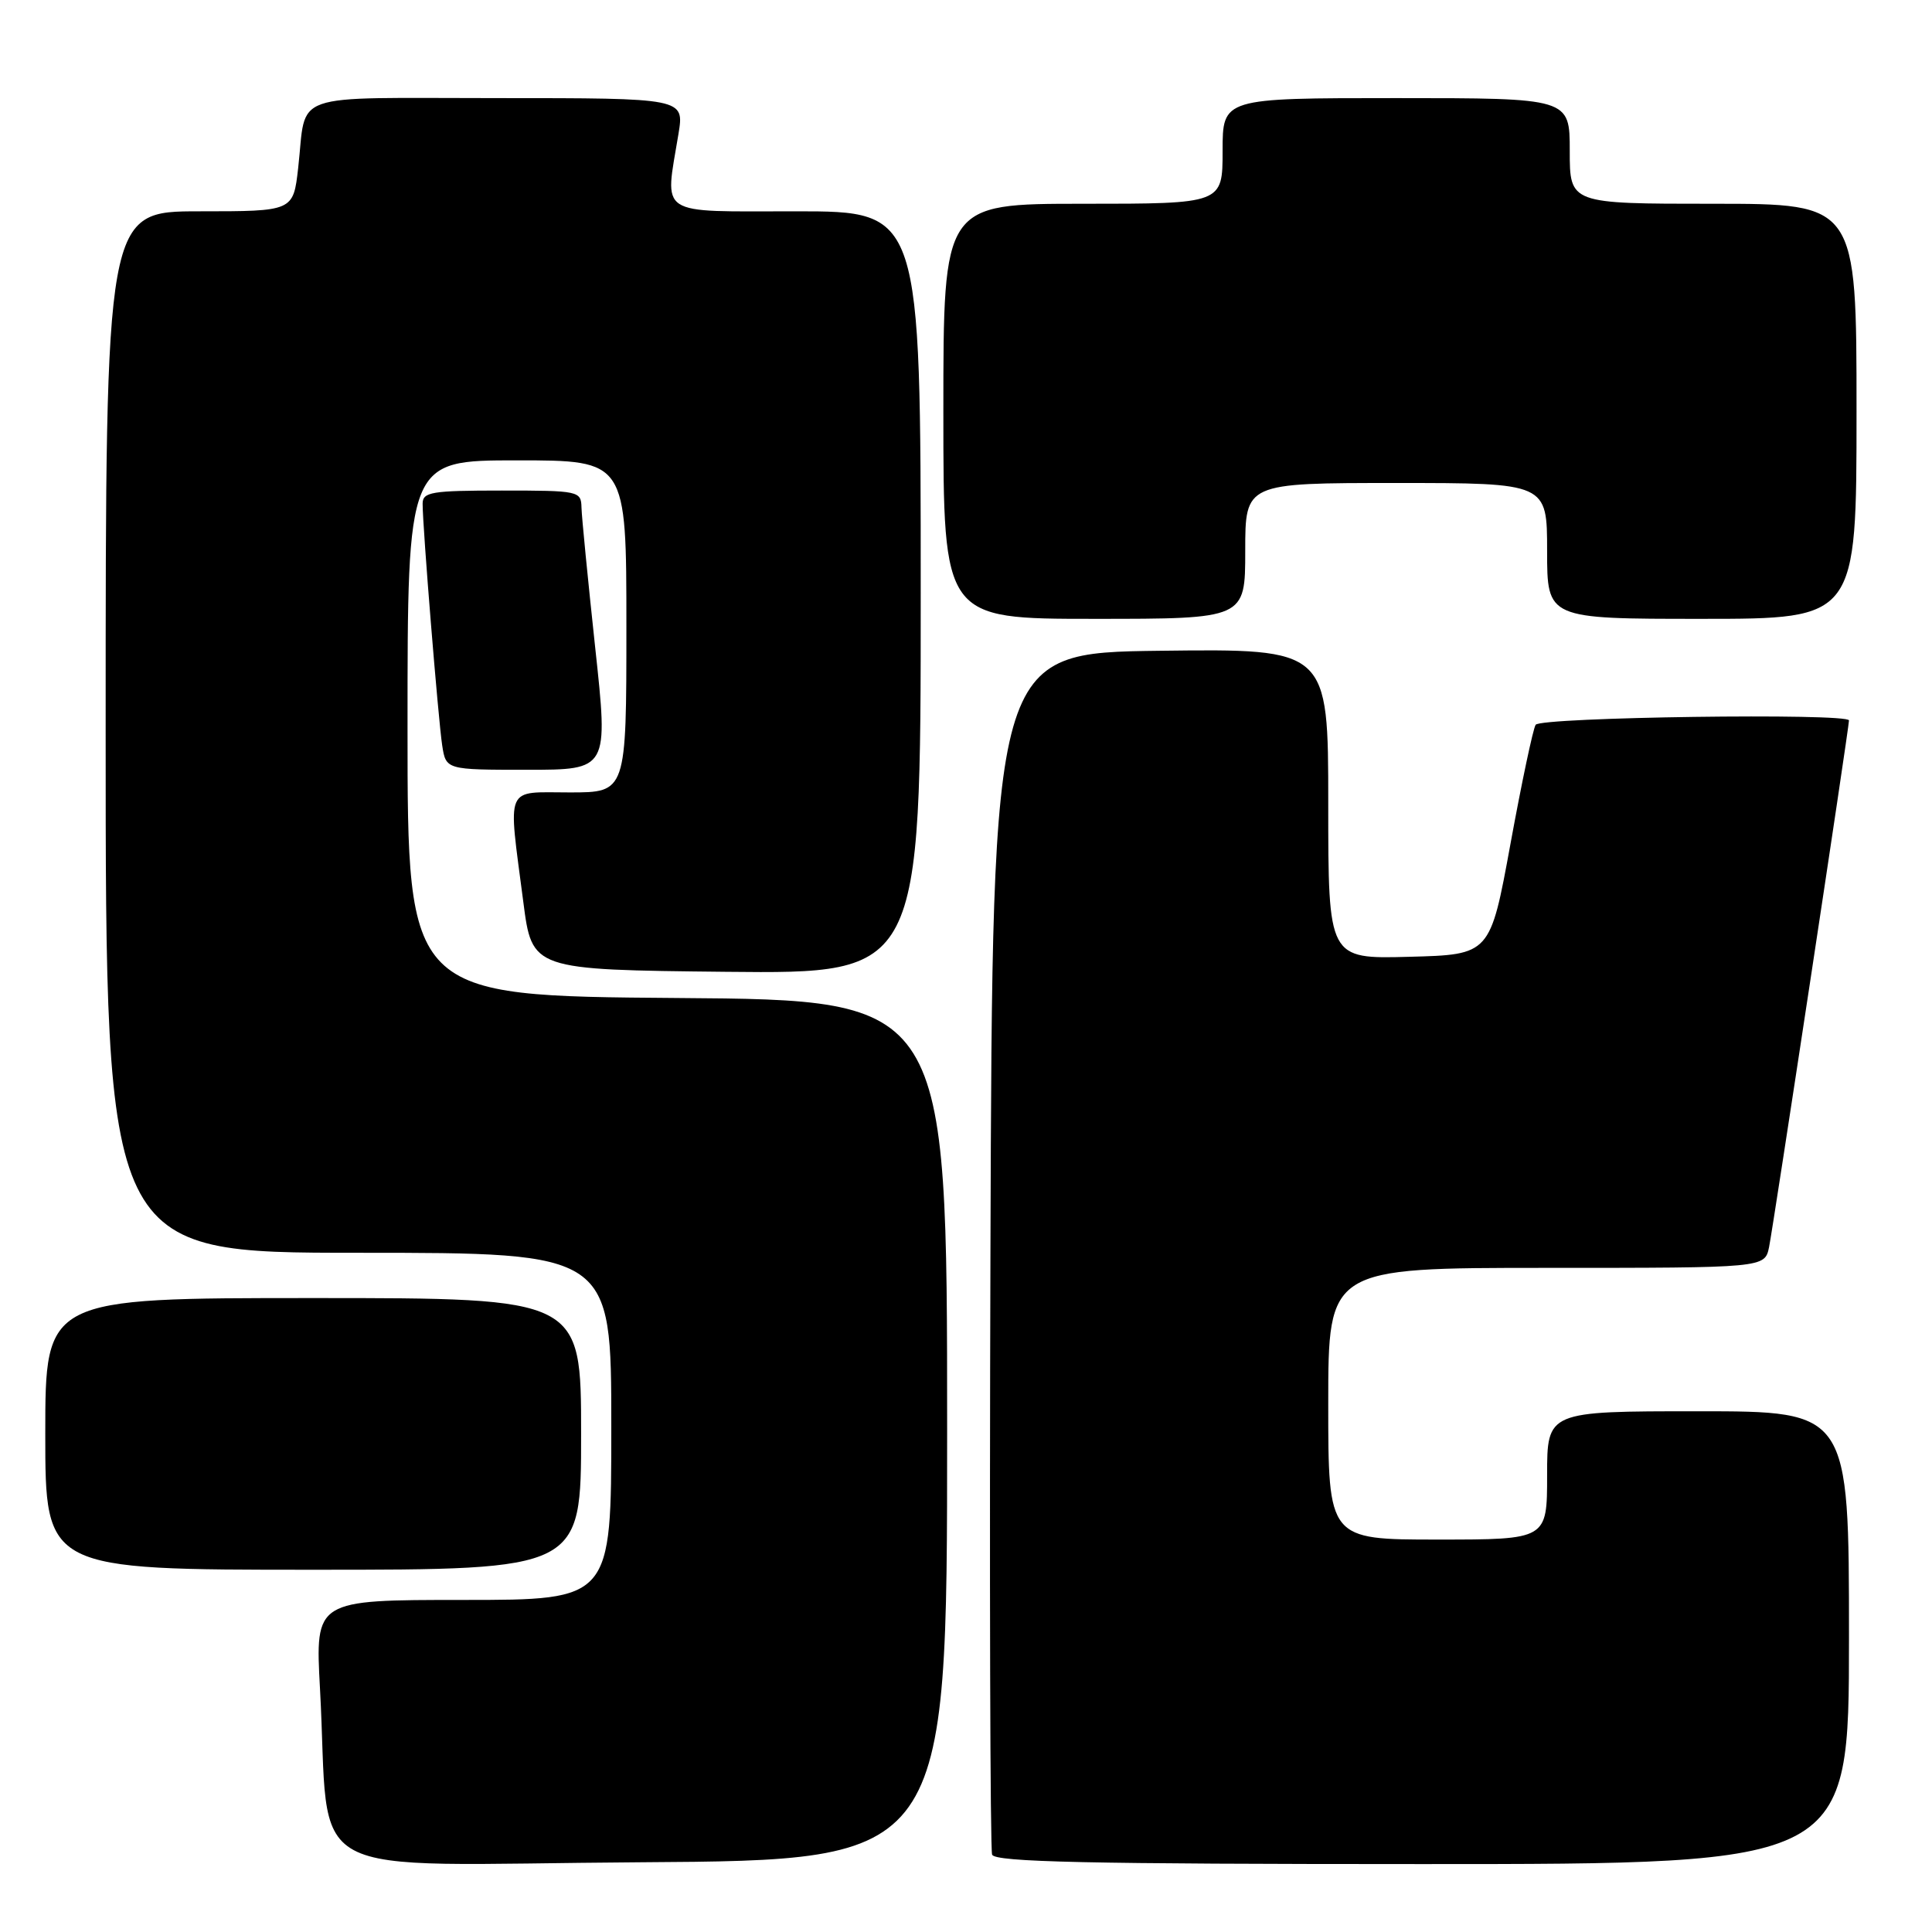 <?xml version="1.0" encoding="UTF-8" standalone="no"?>
<!DOCTYPE svg PUBLIC "-//W3C//DTD SVG 1.1//EN" "http://www.w3.org/Graphics/SVG/1.1/DTD/svg11.dtd" >
<svg xmlns="http://www.w3.org/2000/svg" xmlns:xlink="http://www.w3.org/1999/xlink" version="1.1" viewBox="0 0 256 256">
 <g >
 <path fill="currentColor"
d=" M 125.50 189.50 C 125.50 132.50 125.50 132.50 89.75 132.24 C 54.00 131.97 54.00 131.97 54.00 96.49 C 54.00 61.00 54.00 61.00 68.50 61.00 C 83.00 61.00 83.00 61.00 83.00 83.00 C 83.00 105.00 83.00 105.00 75.50 105.00 C 66.79 105.00 67.30 103.79 69.34 119.50 C 70.50 128.50 70.50 128.50 96.25 128.77 C 122.00 129.03 122.00 129.03 122.00 78.52 C 122.00 28.00 122.00 28.00 105.50 28.00 C 86.85 28.00 88.08 28.81 89.90 17.75 C 90.68 13.00 90.68 13.00 65.91 13.00 C 37.86 13.00 40.67 12.02 39.51 22.25 C 38.86 28.00 38.86 28.00 26.43 28.00 C 14.00 28.00 14.00 28.00 14.00 97.00 C 14.00 166.00 14.00 166.00 47.50 166.00 C 81.00 166.00 81.00 166.00 81.00 189.00 C 81.00 212.00 81.00 212.00 61.38 212.00 C 41.76 212.00 41.76 212.00 42.40 223.75 C 43.83 249.83 38.72 247.06 84.85 246.76 C 125.50 246.50 125.50 246.50 125.50 189.50 Z  M 245.00 217.00 C 245.00 187.00 245.00 187.00 225.00 187.00 C 205.00 187.00 205.00 187.00 205.00 195.50 C 205.00 204.00 205.00 204.00 190.50 204.00 C 176.00 204.00 176.00 204.00 176.00 186.00 C 176.00 168.00 176.00 168.00 204.92 168.00 C 233.84 168.00 233.84 168.00 234.41 165.25 C 234.95 162.62 245.00 96.41 245.00 95.46 C 245.00 94.46 204.10 95.02 203.48 96.04 C 203.13 96.60 201.63 103.69 200.15 111.79 C 197.46 126.50 197.46 126.50 186.73 126.78 C 176.00 127.07 176.00 127.07 176.00 106.51 C 176.00 85.96 176.00 85.96 153.75 86.23 C 131.50 86.50 131.50 86.50 131.24 165.50 C 131.10 208.95 131.20 245.06 131.46 245.75 C 131.83 246.73 144.16 247.00 188.47 247.00 C 245.00 247.00 245.00 247.00 245.00 217.00 Z  M 77.00 190.00 C 77.00 172.00 77.00 172.00 41.50 172.00 C 6.00 172.00 6.00 172.00 6.00 190.00 C 6.00 208.00 6.00 208.00 41.50 208.00 C 77.00 208.00 77.00 208.00 77.00 190.00 Z  M 78.86 85.75 C 77.90 76.81 77.08 68.49 77.05 67.25 C 77.00 65.06 76.71 65.00 66.50 65.00 C 57.17 65.00 56.00 65.19 56.00 66.75 C 55.99 69.73 58.07 95.32 58.59 98.75 C 59.09 102.00 59.09 102.00 69.85 102.00 C 80.62 102.00 80.62 102.00 78.86 85.75 Z  M 165.00 73.00 C 165.00 64.00 165.00 64.00 185.00 64.00 C 205.00 64.00 205.00 64.00 205.00 73.00 C 205.00 82.00 205.00 82.00 225.50 82.00 C 246.00 82.00 246.00 82.00 246.00 54.50 C 246.00 27.00 246.00 27.00 227.00 27.00 C 208.00 27.00 208.00 27.00 208.00 20.00 C 208.00 13.00 208.00 13.00 185.00 13.00 C 162.00 13.00 162.00 13.00 162.00 20.00 C 162.00 27.00 162.00 27.00 143.50 27.00 C 125.00 27.00 125.00 27.00 125.00 54.50 C 125.00 82.00 125.00 82.00 145.00 82.00 C 165.00 82.00 165.00 82.00 165.00 73.00 Z "/>
</g>
</svg>